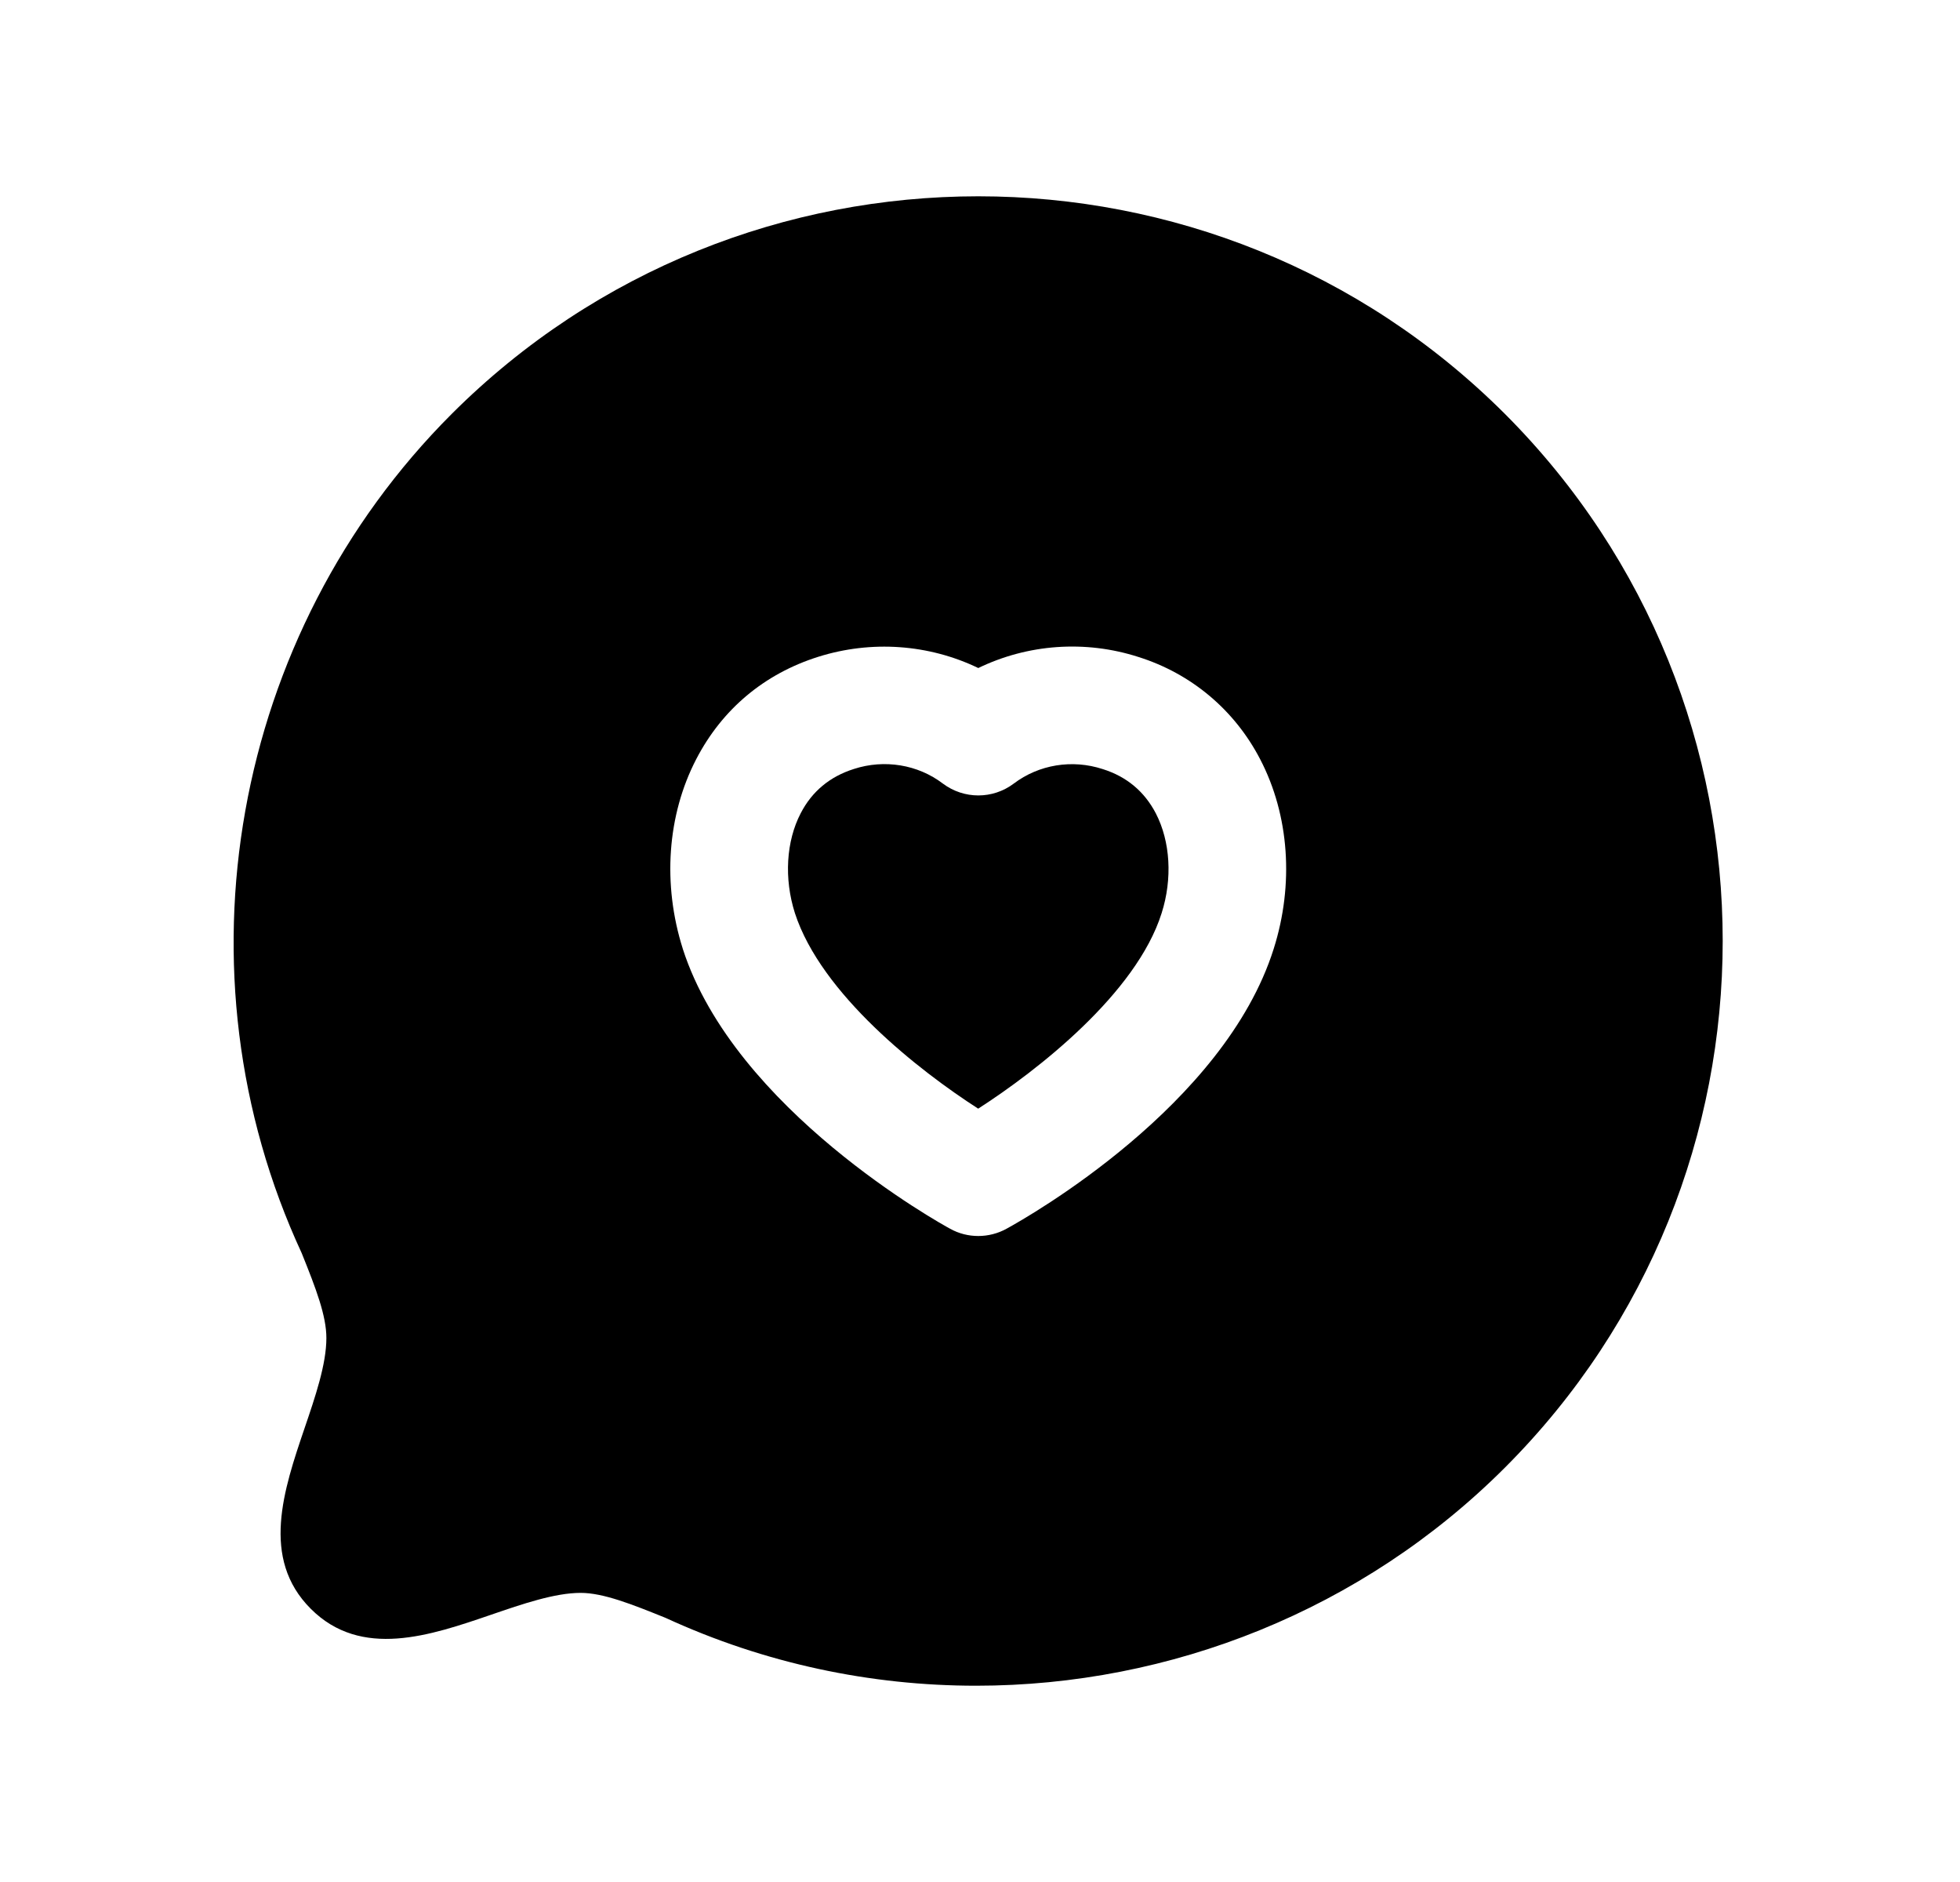 <svg width="25" height="24" viewBox="0 0 25 24" fill="none" xmlns="http://www.w3.org/2000/svg">
<path fill-rule="evenodd" clip-rule="evenodd" d="M14.066 9.808C13.675 9.68 13.251 9.75 12.93 9.993C12.662 10.194 12.296 10.194 12.027 9.993C11.707 9.749 11.28 9.68 10.892 9.806C10.585 9.903 10.357 10.092 10.213 10.371C10.027 10.728 9.999 11.204 10.139 11.644C10.475 12.678 11.725 13.655 12.477 14.138C13.236 13.65 14.493 12.668 14.816 11.647C14.957 11.206 14.928 10.731 14.743 10.373C14.598 10.094 14.37 9.903 14.066 9.808Z" fill="black"/>
<path fill-rule="evenodd" clip-rule="evenodd" d="M16.246 12.1C15.616 14.098 13.121 15.515 12.839 15.669C12.727 15.731 12.602 15.762 12.478 15.762C12.355 15.762 12.231 15.732 12.12 15.67C12.008 15.61 9.373 14.155 8.71 12.103C8.71 12.102 8.71 12.101 8.709 12.099C8.448 11.276 8.51 10.394 8.881 9.68C9.212 9.043 9.749 8.593 10.436 8.376C11.115 8.162 11.848 8.215 12.478 8.519C13.108 8.214 13.841 8.159 14.521 8.378C15.195 8.59 15.748 9.054 16.074 9.683C16.445 10.396 16.507 11.278 16.246 12.1ZM19.196 5.279C15.492 1.578 9.465 1.578 5.761 5.279C2.953 8.087 2.188 12.397 3.848 15.98C4.032 16.436 4.163 16.78 4.163 17.063C4.163 17.398 4.021 17.813 3.884 18.215C3.62 18.993 3.32 19.873 3.964 20.516C4.608 21.16 5.49 20.857 6.266 20.591C6.665 20.454 7.077 20.313 7.406 20.313C7.697 20.313 8.064 20.46 8.488 20.631C9.754 21.214 11.106 21.497 12.45 21.497C14.928 21.497 17.376 20.535 19.196 18.715C22.899 15.013 22.899 8.986 19.196 5.279Z" fill="black"/>
</svg>